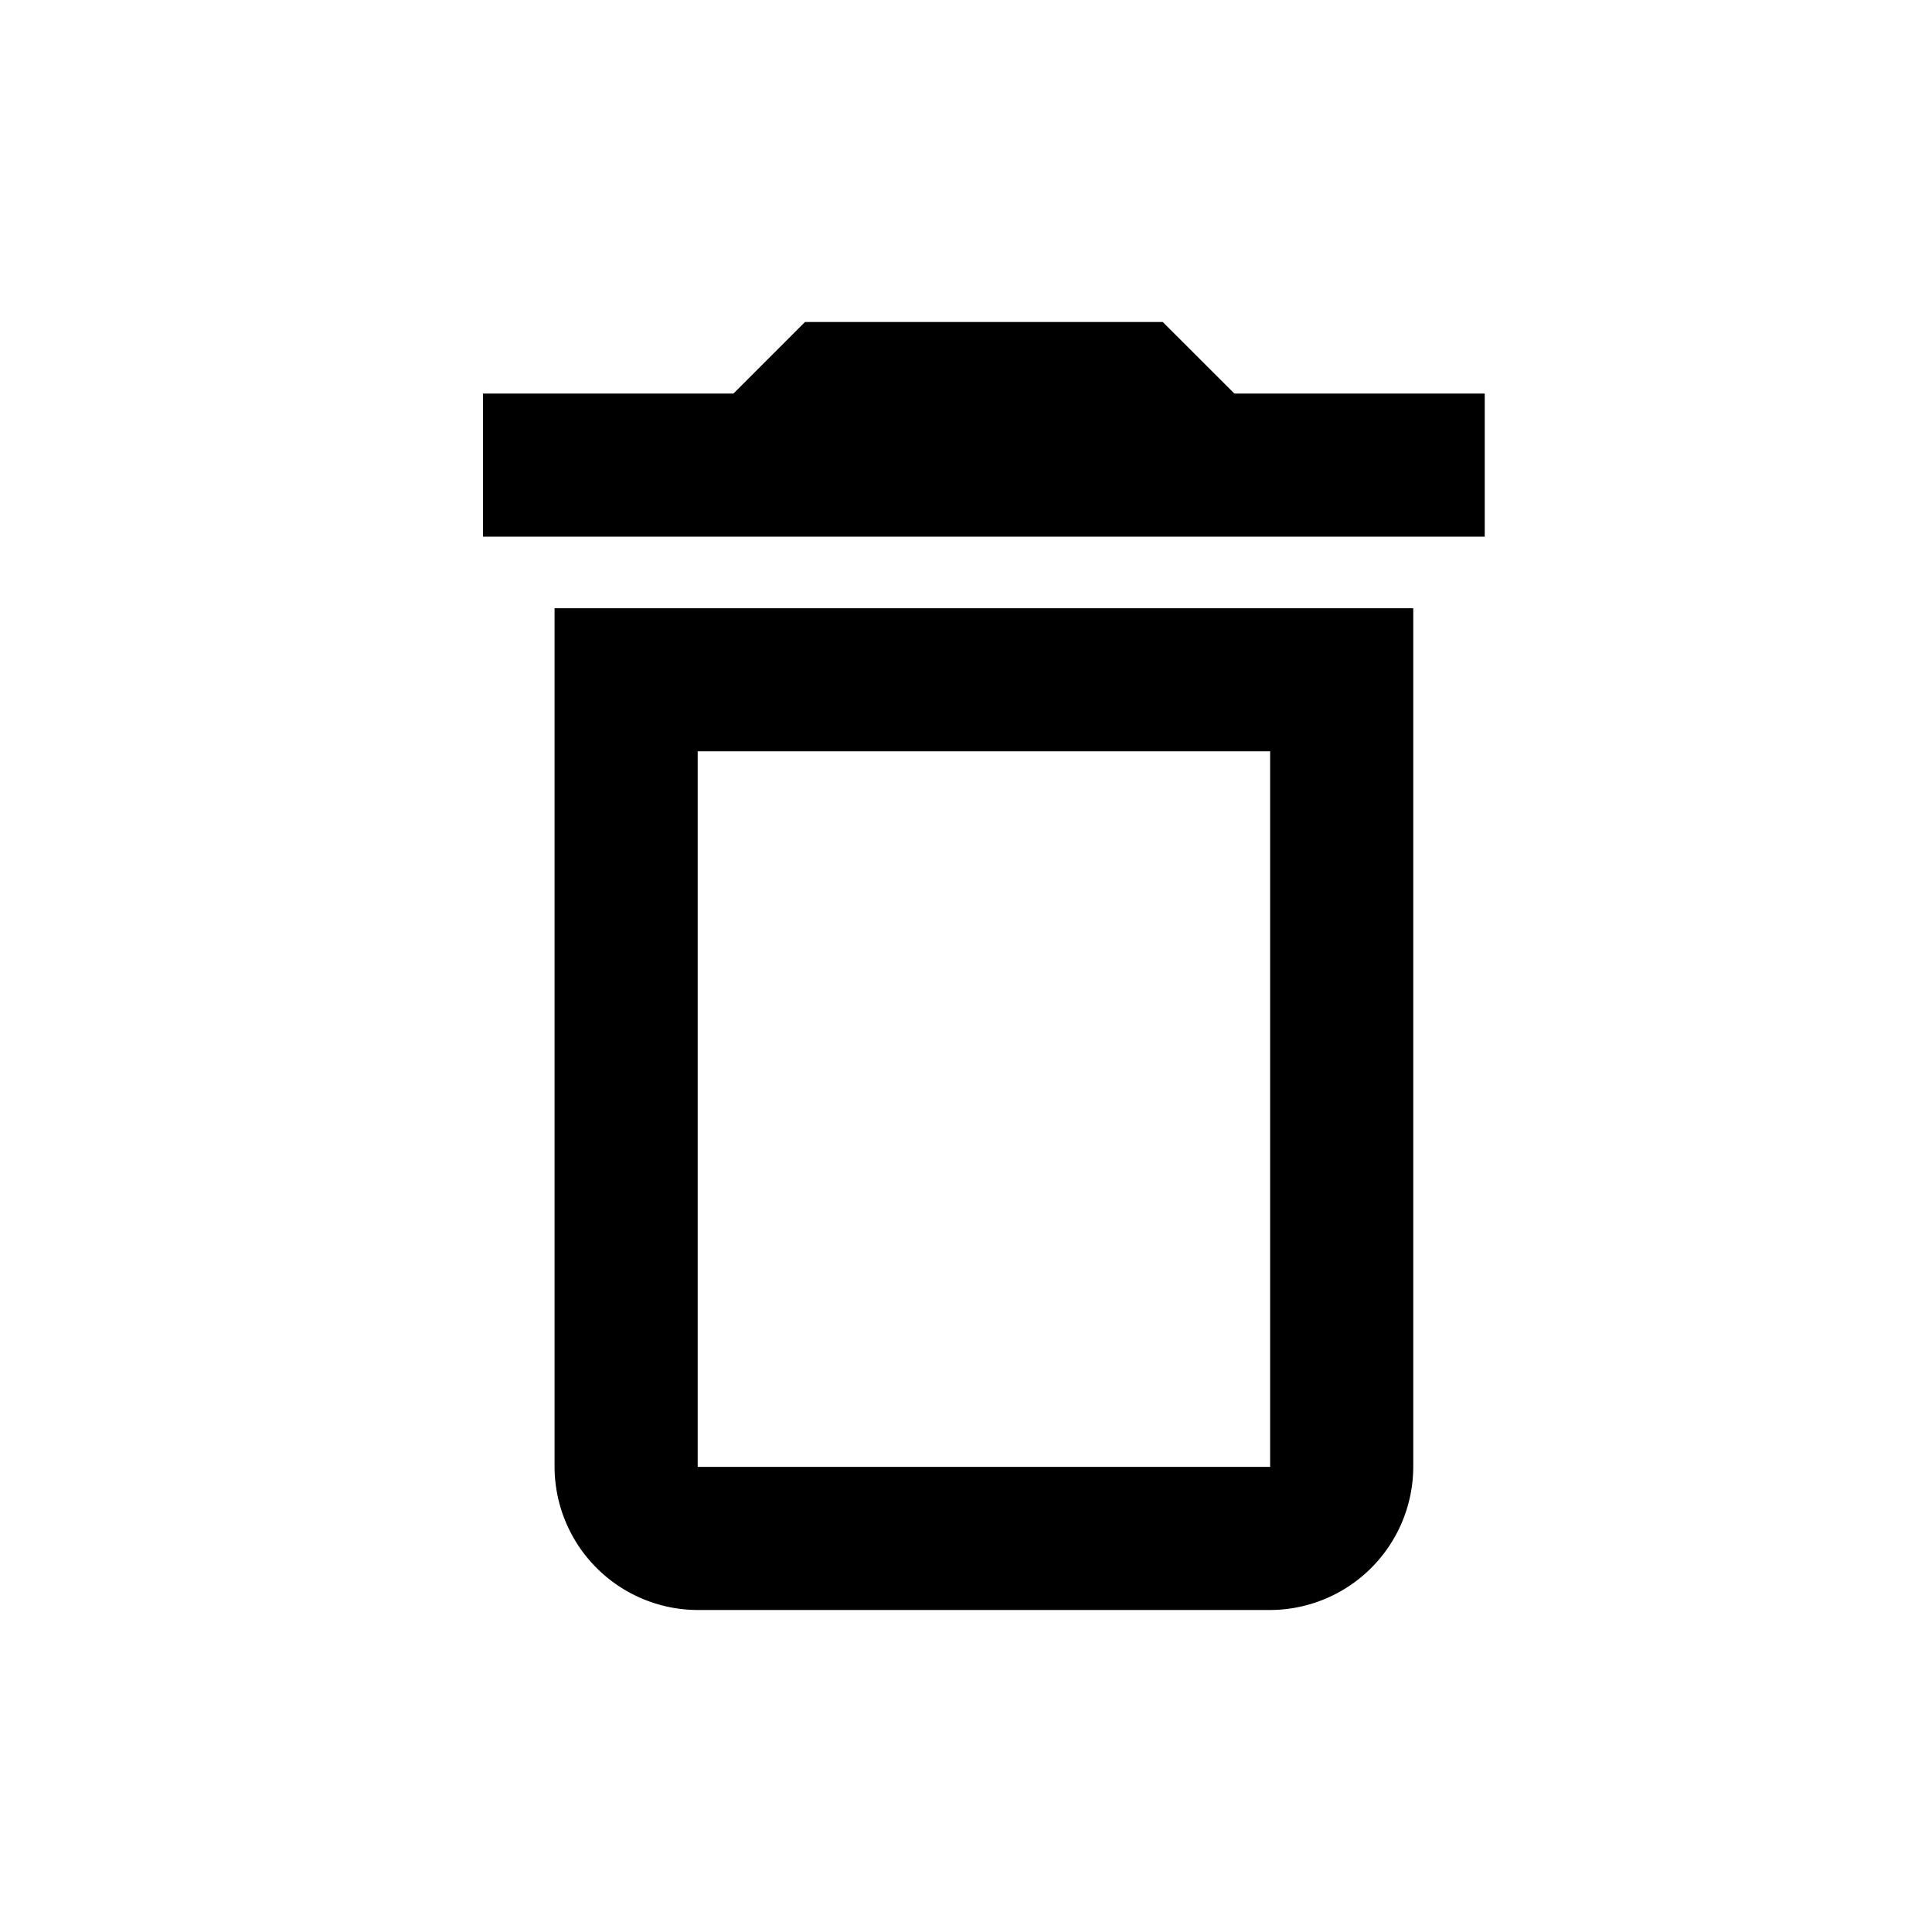 <svg id="icon_delete" data-name="icon delete" xmlns="http://www.w3.org/2000/svg" width="24" height="24" viewBox="0 0 24 24">
  <path id="Path_84" data-name="Path 84" d="M5.889,17.222A1.783,1.783,0,0,0,7.667,19h7.111a1.783,1.783,0,0,0,1.778-1.778V6.556H5.889ZM7.667,8.333h7.111v8.889H7.667Zm6.667-4.444L13.444,3H9l-.889.889H5V5.667H17.444V3.889Z" transform="translate(1 1)"/>
  <path id="Path_85" data-name="Path 85" d="M0,0H24V24H0Z" fill="none"/>
</svg>
